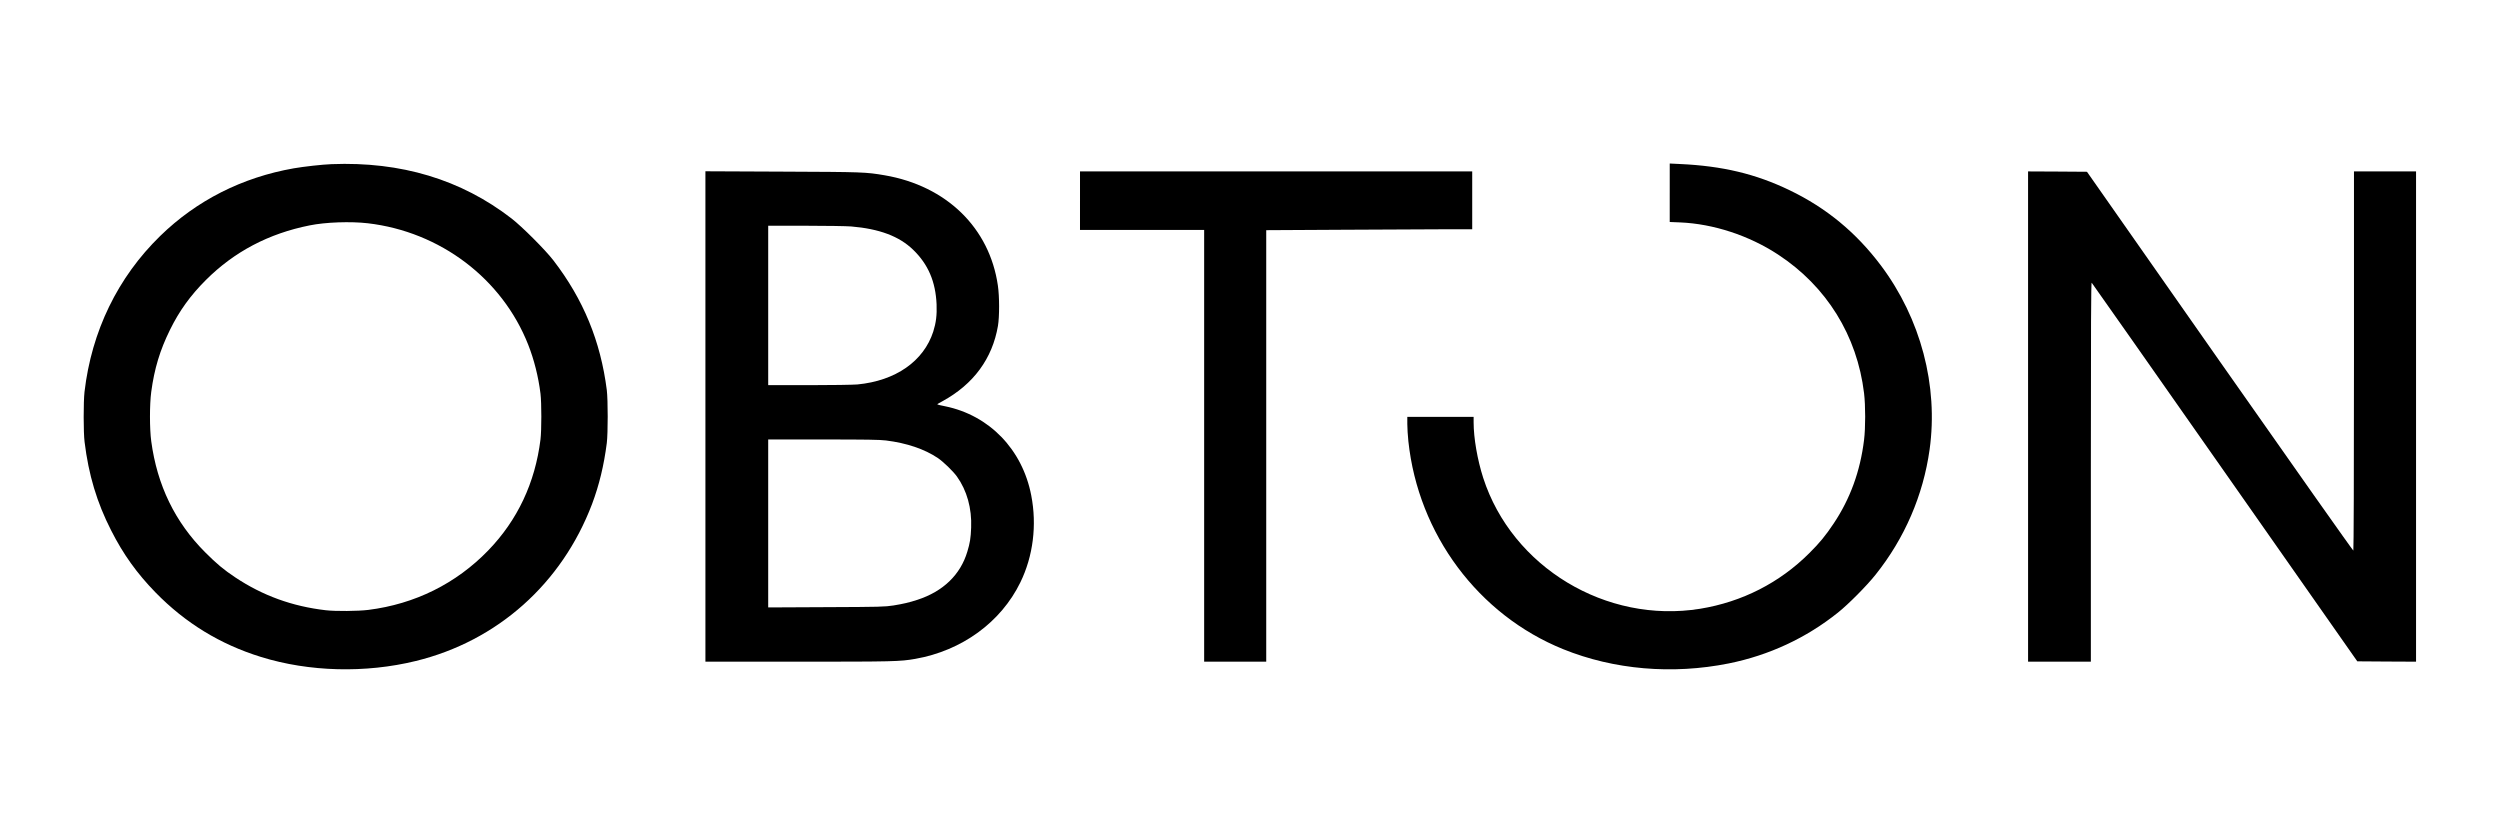 <?xml version="1.0" standalone="no"?>
<!DOCTYPE svg PUBLIC "-//W3C//DTD SVG 20010904//EN"
 "http://www.w3.org/TR/2001/REC-SVG-20010904/DTD/svg10.dtd">
<svg version="1.0" xmlns="http://www.w3.org/2000/svg"
 width="3544pt" height="1182pt" viewBox="0 0 3544 1182"
 preserveAspectRatio="xMidYMid meet" fill="currentColor">

<g transform="translate(0,1182) scale(0.1,-0.1)"
 stroke="none">
<path d="M4700 9493 c-131 -5 -390 -34 -535 -59 -733 -129 -1377 -455 -1894
-959 -602 -587 -973 -1351 -1073 -2210 -16 -140 -16 -578 1 -710 57 -467 175
-860 377 -1255 171 -338 366 -609 629 -879 423 -433 916 -735 1495 -914 683
-212 1480 -232 2195 -57 1157 283 2070 1097 2498 2225 101 269 168 546 209
865 17 140 17 610 0 750 -88 693 -332 1287 -758 1840 -114 148 -445 479 -594
594 -713 551 -1565 808 -2550 769z m514 -838 c1027 -120 1905 -785 2274 -1722
83 -211 144 -451 174 -693 16 -135 16 -514 0 -650 -76 -613 -325 -1143 -741
-1573 -455 -470 -1039 -760 -1700 -843 -147 -18 -460 -21 -601 -5 -478 55
-897 208 -1285 466 -164 109 -264 193 -425 354 -429 429 -682 951 -766 1576
-24 177 -24 522 0 700 44 328 123 590 266 880 133 270 289 486 509 706 403
402 890 658 1471 774 226 46 582 58 824 30z"/>
<path d="M23670 9087 l0 -414 148 -6 c472 -20 977 -186 1387 -455 689 -451
1122 -1150 1220 -1967 21 -174 21 -492 0 -660 -54 -445 -196 -834 -430 -1185
-115 -172 -198 -274 -345 -420 -421 -421 -954 -693 -1550 -790 -1331 -215
-2664 589 -3074 1855 -82 256 -136 564 -136 788 l0 77 -470 0 -470 0 0 -102
c0 -57 7 -166 15 -243 140 -1318 991 -2461 2195 -2948 719 -291 1547 -362
2346 -202 571 115 1098 360 1549 721 148 118 408 380 532 536 413 516 677
1129 767 1775 126 904 -126 1857 -689 2608 -352 469 -775 818 -1297 1069 -479
231 -953 344 -1555 371 l-143 7 0 -415z"/>
<path d="M10000 5916 l0 -3476 1318 0 c1346 0 1442 2 1657 40 661 116 1215
520 1490 1085 181 371 236 810 154 1232 -125 651 -594 1136 -1222 1264 -56 11
-104 22 -106 25 -6 5 -7 5 74 49 436 239 703 603 782 1065 22 130 22 417 -1
572 -118 818 -728 1412 -1604 1563 -270 46 -303 47 -1449 52 l-1093 5 0 -3476z
m2065 2694 c402 -34 681 -139 878 -329 214 -206 320 -452 334 -776 6 -152 -8
-262 -47 -385 -136 -421 -534 -698 -1076 -750 -61 -5 -364 -10 -686 -10 l-578
0 0 1130 0 1130 528 0 c290 0 581 -5 647 -10z m495 -3034 c295 -37 546 -122
735 -249 78 -53 216 -186 271 -263 141 -197 212 -451 201 -724 -6 -152 -17
-217 -54 -340 -98 -328 -343 -564 -708 -683 -117 -38 -193 -56 -339 -80 -124
-19 -175 -21 -953 -24 l-823 -4 0 1190 0 1191 778 0 c614 0 802 -3 892 -14z"/>
<path d="M15310 8975 l0 -415 880 0 880 0 0 -3060 0 -3060 440 0 440 0 0 3058
0 3059 1082 6 c595 4 1252 7 1460 7 l378 0 0 410 0 410 -2780 0 -2780 0 0
-415z"/>
<path d="M28750 5915 l0 -3475 445 0 445 0 0 2692 c0 2105 3 2689 12 2680 7
-7 857 -1217 1889 -2690 l1876 -2677 417 -3 416 -2 0 3475 0 3475 -440 0 -440
0 0 -2684 c0 -1624 -4 -2687 -9 -2691 -5 -3 -857 1204 -1893 2682 l-1883 2688
-418 3 -417 2 0 -3475z"/>
</g>
</svg>
